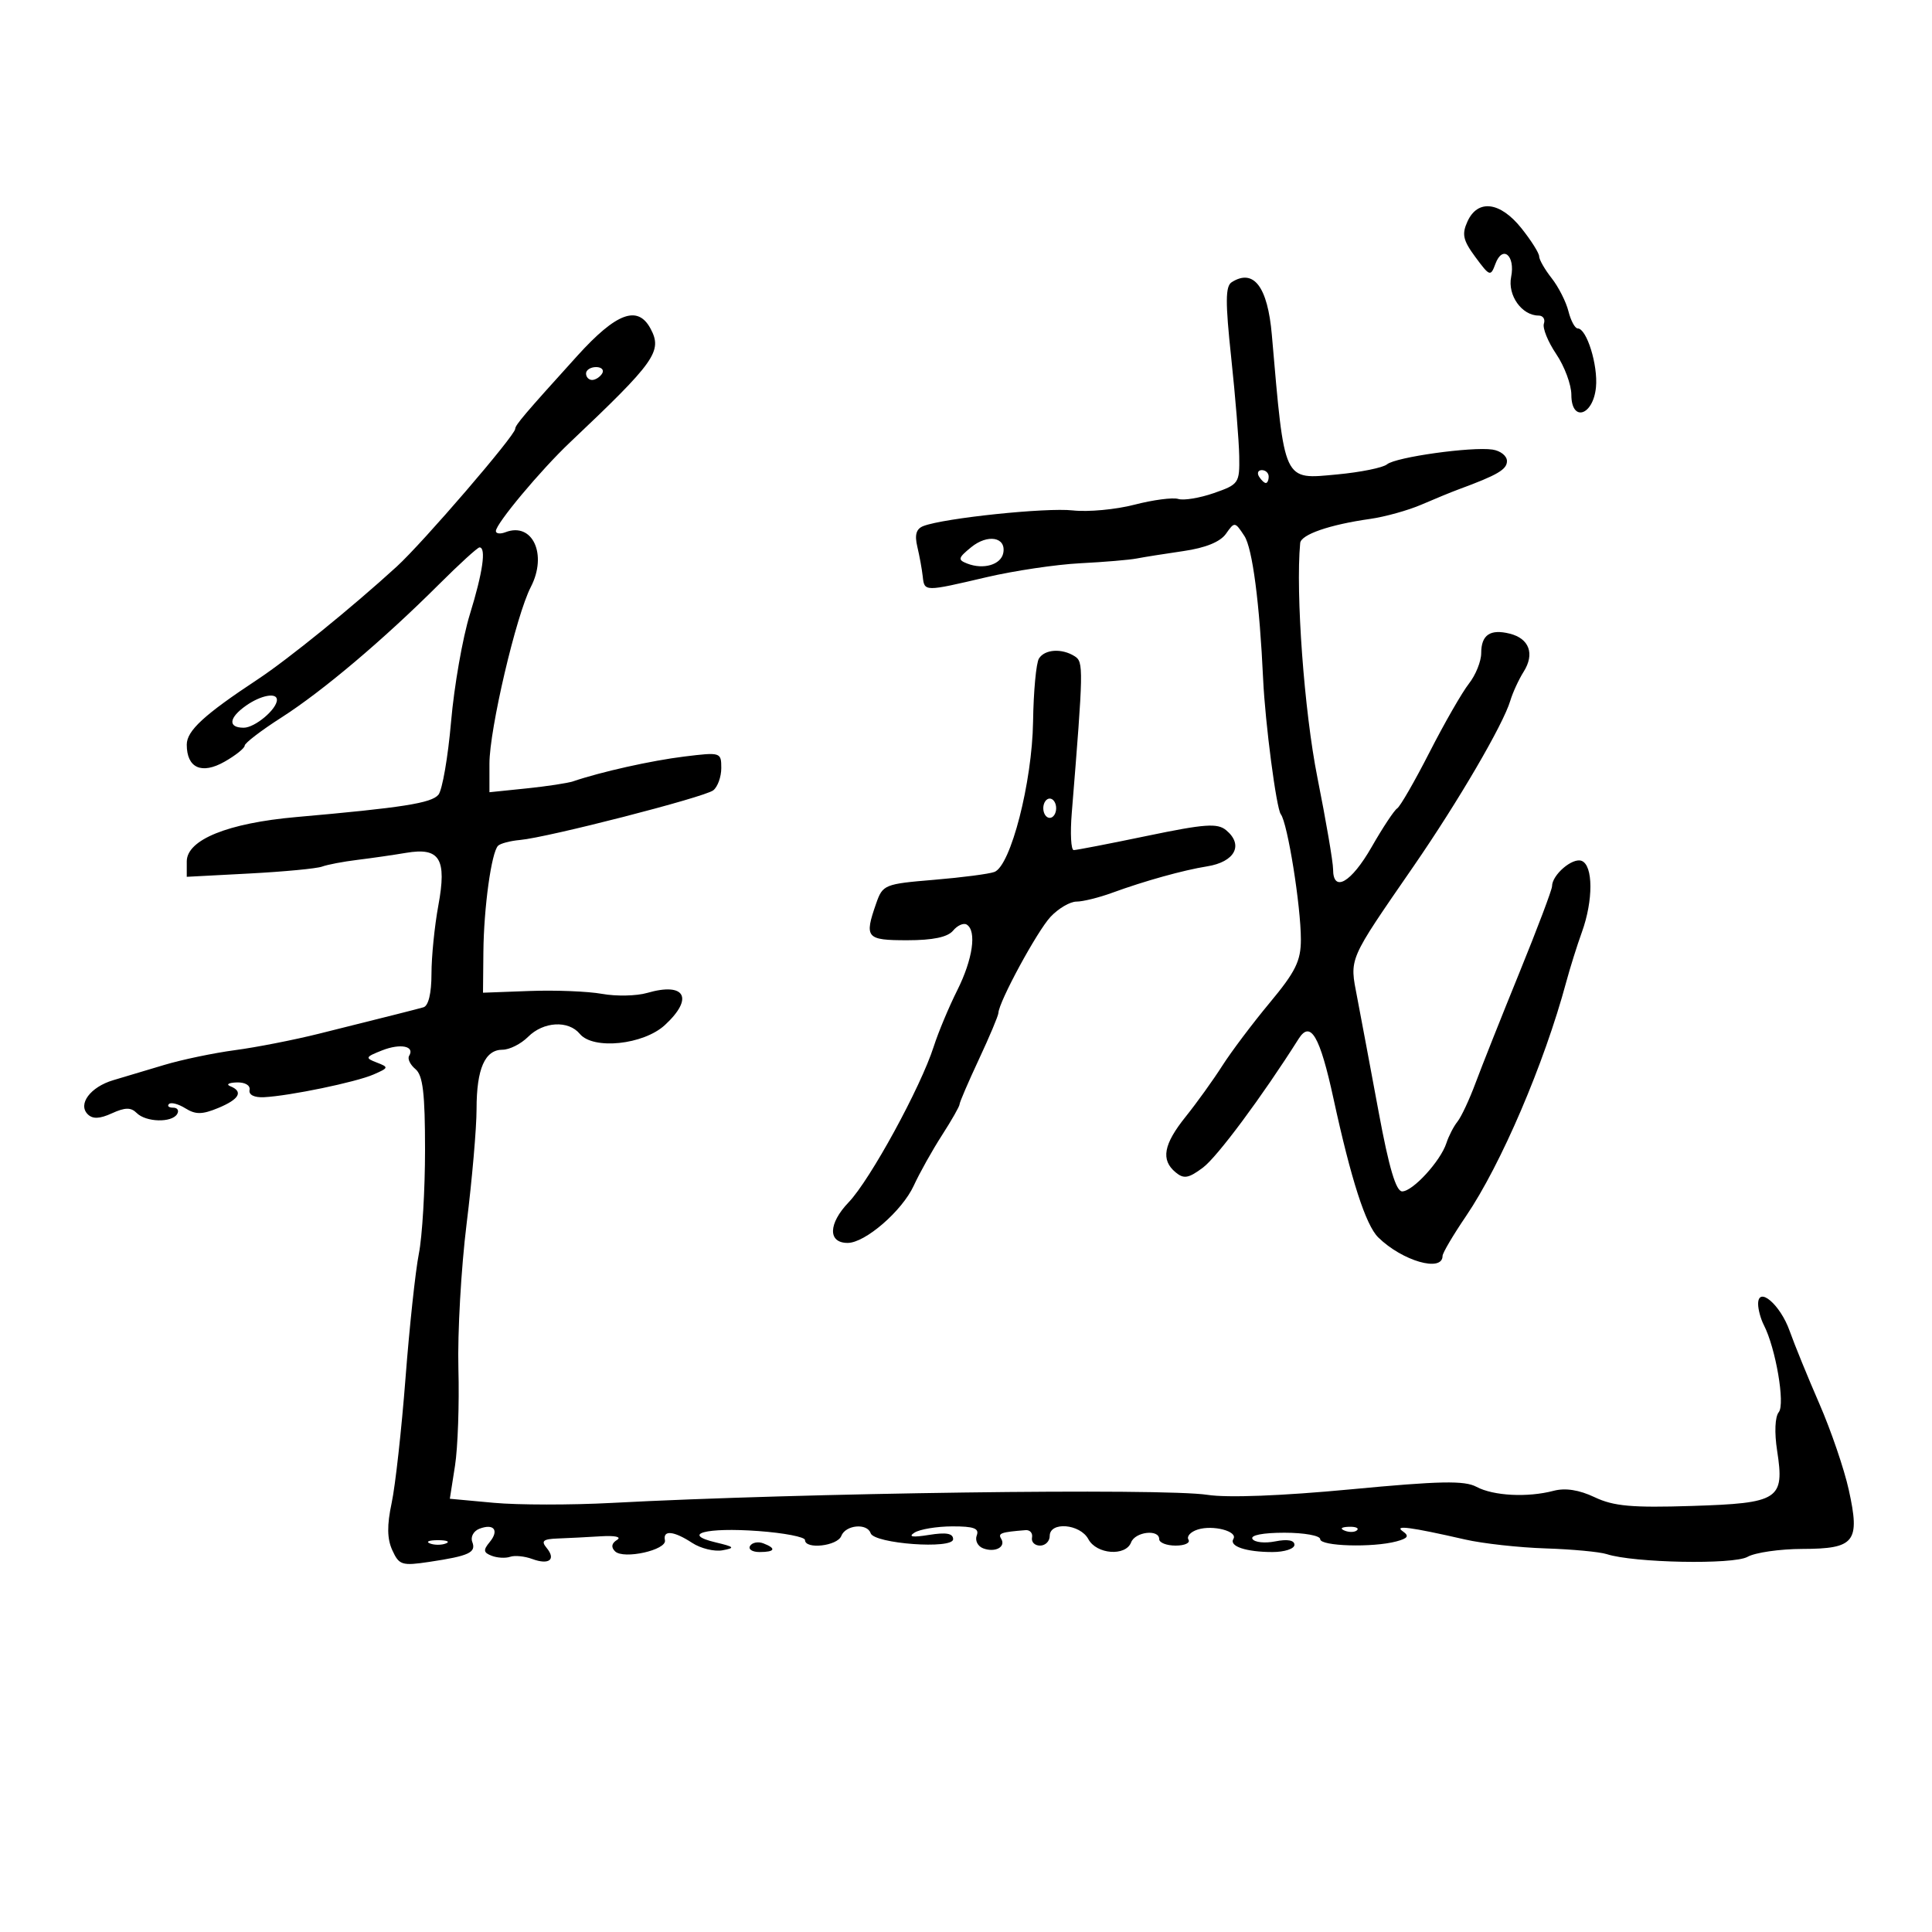 <svg xmlns="http://www.w3.org/2000/svg" width="300" height="300" viewBox="0 0 300 300" version="1.1">
	<path d="M 227.868 34.391 C 226.963 36.377, 227.172 37.313, 229.104 39.927 C 231.327 42.933, 231.463 42.979, 232.206 40.972 C 233.312 37.983, 235.319 39.657, 234.648 43.009 C 234.078 45.859, 236.314 49, 238.912 49 C 239.602 49, 239.973 49.563, 239.736 50.250 C 239.499 50.938, 240.361 53.067, 241.652 54.982 C 242.944 56.897, 244 59.743, 244 61.305 C 244 65.611, 247.397 64.560, 247.822 60.123 C 248.151 56.697, 246.380 51, 244.987 51 C 244.563 51, 243.915 49.798, 243.546 48.329 C 243.178 46.860, 242.004 44.549, 240.938 43.194 C 239.872 41.839, 239 40.317, 239 39.812 C 239 39.306, 237.762 37.342, 236.250 35.447 C 232.955 31.317, 229.468 30.878, 227.868 34.391 M 191.257 43.820 C 190.273 44.445, 190.258 46.892, 191.183 55.555 C 191.826 61.575, 192.385 68.451, 192.426 70.835 C 192.497 75.017, 192.358 75.221, 188.500 76.564 C 186.300 77.330, 183.809 77.741, 182.965 77.479 C 182.121 77.216, 179.054 77.618, 176.151 78.371 C 173.248 79.124, 168.943 79.522, 166.584 79.257 C 162.449 78.791, 146.604 80.447, 143.387 81.682 C 142.272 82.110, 142 83.034, 142.441 84.891 C 142.782 86.326, 143.160 88.400, 143.281 89.500 C 143.544 91.898, 143.495 91.898, 153.224 89.619 C 157.473 88.625, 163.998 87.654, 167.724 87.463 C 171.451 87.272, 175.400 86.940, 176.500 86.724 C 177.600 86.509, 180.867 85.990, 183.760 85.571 C 187.203 85.073, 189.488 84.141, 190.375 82.875 C 191.700 80.984, 191.765 80.992, 193.227 83.224 C 194.479 85.135, 195.591 93.637, 196.141 105.500 C 196.456 112.282, 198.191 125.537, 198.882 126.434 C 199.936 127.804, 202 140.681, 202 145.891 C 202 149.211, 201.173 150.890, 197.166 155.704 C 194.508 158.899, 191.187 163.310, 189.786 165.506 C 188.385 167.703, 185.835 171.249, 184.119 173.388 C 180.662 177.696, 180.223 180.110, 182.546 182.038 C 183.828 183.102, 184.555 182.977, 186.796 181.303 C 189.014 179.648, 195.984 170.266, 201.646 161.313 C 203.503 158.377, 204.950 160.860, 207.069 170.621 C 209.797 183.183, 212.074 190.239, 214.014 192.144 C 217.745 195.807, 224 197.607, 224 195.017 C 224 194.568, 225.636 191.793, 227.636 188.850 C 233.072 180.851, 239.788 165.166, 243.199 152.500 C 243.791 150.300, 244.889 146.803, 245.638 144.730 C 247.417 139.805, 247.395 134.366, 245.594 133.674 C 244.171 133.128, 241 135.851, 241 137.619 C 241 138.148, 238.718 144.187, 235.929 151.040 C 233.140 157.893, 230.078 165.598, 229.125 168.162 C 228.172 170.726, 226.909 173.426, 226.318 174.162 C 225.728 174.898, 224.953 176.400, 224.596 177.500 C 223.693 180.285, 219.376 185, 217.729 185 C 216.771 185, 215.682 181.334, 214.091 172.750 C 212.841 166.012, 211.334 157.974, 210.742 154.886 C 209.549 148.672, 209.238 149.395, 219.500 134.511 C 226.452 124.428, 233.409 112.521, 234.520 108.803 C 234.899 107.536, 235.831 105.511, 236.593 104.302 C 238.335 101.538, 237.469 99.156, 234.447 98.397 C 231.395 97.631, 230 98.581, 230 101.424 C 230 102.693, 229.140 104.824, 228.089 106.160 C 227.037 107.497, 224.288 112.286, 221.980 116.803 C 219.671 121.321, 217.409 125.247, 216.952 125.530 C 216.496 125.812, 214.712 128.508, 212.988 131.521 C 209.816 137.065, 207 138.688, 207 134.971 C 207 133.856, 205.903 127.443, 204.563 120.721 C 202.517 110.462, 201.169 92.092, 201.891 84.328 C 202.014 83.003, 206.454 81.468, 212.736 80.580 C 215.066 80.250, 218.666 79.248, 220.736 78.352 C 222.806 77.456, 225.400 76.391, 226.500 75.986 C 232.545 73.759, 234 72.906, 234 71.591 C 234 70.792, 232.988 69.991, 231.750 69.809 C 228.497 69.332, 216.731 70.979, 215.379 72.100 C 214.747 72.625, 211.267 73.330, 207.644 73.669 C 199.190 74.458, 199.494 75.107, 197.491 52 C 196.842 44.511, 194.666 41.655, 191.257 43.820 M 89.646 55.250 C 81.460 64.291, 80 66.009, 80 66.595 C 80 67.605, 65.676 84.257, 61.608 87.975 C 54.687 94.302, 44.735 102.374, 40 105.502 C 31.686 110.993, 29 113.465, 29 115.628 C 29 119.258, 31.313 120.299, 34.873 118.273 C 36.586 117.298, 37.990 116.176, 37.994 115.781 C 37.997 115.385, 40.563 113.422, 43.695 111.418 C 50.093 107.325, 59.554 99.330, 68.152 90.750 C 71.321 87.588, 74.158 85, 74.457 85 C 75.528 85, 74.966 88.901, 72.957 95.403 C 71.834 99.041, 70.522 106.533, 70.043 112.053 C 69.563 117.573, 68.679 122.682, 68.078 123.406 C 66.996 124.710, 62.506 125.415, 46 126.872 C 35.372 127.811, 29 130.395, 29 133.768 L 29 136.151 38.762 135.636 C 44.131 135.352, 49.194 134.870, 50.012 134.564 C 50.830 134.259, 53.300 133.789, 55.500 133.520 C 57.700 133.251, 61.100 132.760, 63.056 132.429 C 68.297 131.541, 69.406 133.353, 68.064 140.613 C 67.479 143.778, 67 148.549, 67 151.215 C 67 154.240, 66.530 156.195, 65.750 156.413 C 64.446 156.779, 61.218 157.595, 49.500 160.520 C 45.650 161.481, 39.800 162.627, 36.500 163.066 C 33.200 163.505, 28.250 164.539, 25.500 165.364 C 22.750 166.188, 19.184 167.254, 17.577 167.733 C 14.040 168.785, 12.048 171.448, 13.620 173.020 C 14.388 173.788, 15.464 173.746, 17.375 172.875 C 19.424 171.941, 20.330 171.930, 21.227 172.827 C 22.661 174.261, 26.653 174.371, 27.500 173 C 27.840 172.450, 27.566 172, 26.892 172 C 26.218 172, 25.923 171.744, 26.236 171.431 C 26.549 171.118, 27.697 171.419, 28.788 172.100 C 30.370 173.088, 31.399 173.077, 33.885 172.048 C 37.172 170.686, 37.825 169.500, 35.750 168.662 C 35.063 168.385, 35.512 168.122, 36.750 168.079 C 38.047 168.033, 38.894 168.530, 38.750 169.250 C 38.598 170.008, 39.484 170.450, 41 170.373 C 44.994 170.169, 55.273 168.038, 58 166.847 C 60.375 165.811, 60.400 165.718, 58.500 164.988 C 56.655 164.280, 56.720 164.134, 59.334 163.103 C 62.189 161.978, 64.464 162.440, 63.527 163.956 C 63.249 164.405, 63.692 165.329, 64.511 166.009 C 65.669 166.970, 66 169.758, 66 178.546 C 66 184.762, 65.568 192.019, 65.040 194.674 C 64.512 197.328, 63.579 206.025, 62.967 214 C 62.354 221.975, 61.388 230.690, 60.819 233.366 C 60.074 236.868, 60.103 238.931, 60.921 240.725 C 61.969 243.027, 62.410 243.166, 66.656 242.529 C 72.857 241.599, 73.969 241.082, 73.333 239.426 C 73.036 238.651, 73.534 237.732, 74.439 237.385 C 76.698 236.518, 77.550 237.632, 76.030 239.464 C 75.005 240.698, 75.065 241.088, 76.354 241.582 C 77.223 241.916, 78.511 241.986, 79.217 241.738 C 79.923 241.490, 81.466 241.644, 82.647 242.080 C 85.261 243.044, 86.383 242.166, 84.869 240.342 C 83.983 239.275, 84.343 238.979, 86.628 238.896 C 88.207 238.838, 91.211 238.685, 93.301 238.555 C 95.521 238.417, 96.565 238.651, 95.810 239.118 C 94.957 239.645, 94.854 240.249, 95.508 240.892 C 96.825 242.187, 103.575 240.682, 103.250 239.166 C 102.902 237.543, 104.630 237.712, 107.477 239.577 C 108.801 240.445, 110.923 240.963, 112.192 240.728 C 114.199 240.358, 114.061 240.198, 111.138 239.504 C 105.673 238.206, 109.642 237.147, 117.750 237.739 C 121.737 238.030, 125 238.658, 125 239.134 C 125 240.637, 130.036 240.070, 130.638 238.500 C 131.298 236.780, 134.655 236.466, 135.191 238.074 C 135.738 239.713, 148 240.607, 148 239.008 C 148 238.100, 146.931 237.910, 144.250 238.341 C 141.677 238.754, 140.971 238.643, 142 237.987 C 142.825 237.461, 145.461 237.024, 147.857 237.015 C 151.210 237.004, 152.089 237.327, 151.670 238.417 C 151.371 239.197, 151.813 240.098, 152.653 240.420 C 154.512 241.134, 156.248 240.211, 155.457 238.931 C 154.932 238.082, 155.435 237.905, 159.250 237.600 C 159.938 237.545, 160.387 238.063, 160.250 238.750 C 160.112 239.438, 160.675 240, 161.500 240 C 162.325 240, 163 239.325, 163 238.500 C 163 236.226, 167.726 236.620, 169 239 C 170.265 241.364, 174.792 241.705, 175.638 239.500 C 176.275 237.840, 180 237.413, 180 239 C 180 239.550, 181.152 240, 182.559 240 C 183.966 240, 184.860 239.582, 184.544 239.072 C 184.229 238.562, 184.877 237.856, 185.985 237.505 C 188.359 236.751, 192.254 237.781, 191.520 238.967 C 190.819 240.102, 193.495 241, 197.582 241 C 199.462 241, 201 240.494, 201 239.875 C 201 239.162, 199.917 238.967, 198.039 239.342 C 196.410 239.668, 194.809 239.499, 194.480 238.967 C 194.122 238.389, 196.115 238, 199.441 238 C 202.498 238, 205 238.450, 205 239 C 205 240.100, 213.133 240.339, 216.835 239.348 C 218.625 238.868, 218.858 238.505, 217.835 237.790 C 216.370 236.768, 219.007 237.112, 227.500 239.053 C 230.250 239.682, 235.875 240.304, 240 240.436 C 244.125 240.569, 248.400 240.969, 249.500 241.326 C 253.683 242.684, 269.166 242.983, 271.350 241.748 C 272.532 241.079, 276.371 240.525, 279.881 240.516 C 288.032 240.496, 288.861 239.440, 287.078 231.348 C 286.369 228.132, 284.318 222.125, 282.521 218 C 280.724 213.875, 278.642 208.772, 277.893 206.660 C 276.447 202.577, 273 199.631, 273 202.478 C 273 203.330, 273.402 204.809, 273.893 205.764 C 275.731 209.335, 277.219 218.030, 276.207 219.278 C 275.617 220.004, 275.514 222.436, 275.952 225.271 C 277.123 232.850, 276.251 233.414, 262.708 233.844 C 253.394 234.140, 250.560 233.885, 247.617 232.488 C 245.209 231.346, 243.070 231.011, 241.246 231.491 C 237.196 232.556, 231.897 232.283, 229.264 230.874 C 227.402 229.877, 223.579 229.954, 209.725 231.266 C 199.050 232.277, 190.599 232.601, 187.500 232.119 C 180.618 231.048, 124.257 231.811, 95 233.372 C 88.675 233.710, 80.429 233.703, 76.675 233.356 L 69.850 232.727 70.651 227.613 C 71.092 224.801, 71.330 218, 71.180 212.500 C 71.031 207, 71.604 196.888, 72.454 190.030 C 73.304 183.171, 74 175.154, 74 172.214 C 74 165.958, 75.296 163, 78.035 163 C 79.116 163, 80.900 162.100, 82 161 C 84.381 158.619, 88.254 158.396, 90.032 160.538 C 92.116 163.049, 99.919 162.238, 103.250 159.164 C 107.779 154.984, 106.392 152.469, 100.500 154.178 C 98.850 154.657, 95.700 154.725, 93.500 154.329 C 91.300 153.933, 86.237 153.730, 82.250 153.879 L 75 154.148 75.060 147.824 C 75.125 140.918, 76.306 132.361, 77.337 131.330 C 77.695 130.972, 79.228 130.568, 80.744 130.432 C 85.060 130.044, 109.357 123.802, 110.750 122.723 C 111.438 122.191, 112 120.633, 112 119.262 C 112 116.812, 111.901 116.782, 106.250 117.476 C 101.165 118.100, 93.367 119.839, 89 121.323 C 88.175 121.604, 84.912 122.100, 81.750 122.425 L 76 123.017 76 118.572 C 76 113.256, 80.148 95.548, 82.425 91.145 C 85.035 86.097, 82.696 81.028, 78.500 82.638 C 77.675 82.955, 77 82.875, 77 82.460 C 77 81.324, 83.953 73.005, 88.493 68.708 C 101.760 56.153, 102.898 54.547, 101.020 51.038 C 99.032 47.322, 95.710 48.553, 89.646 55.250 M 91 58 C 91 58.550, 91.423 59, 91.941 59 C 92.459 59, 93.160 58.550, 93.500 58 C 93.840 57.450, 93.416 57, 92.559 57 C 91.702 57, 91 57.450, 91 58 M 195.500 74 C 195.840 74.550, 196.316 75, 196.559 75 C 196.802 75, 197 74.550, 197 74 C 197 73.450, 196.523 73, 195.941 73 C 195.359 73, 195.160 73.450, 195.500 74 M 150.799 84.976 C 148.761 86.639, 148.692 86.926, 150.192 87.510 C 152.713 88.492, 155.436 87.691, 155.788 85.864 C 156.264 83.393, 153.370 82.878, 150.799 84.976 M 161.329 102.250 C 160.895 102.938, 160.484 107.349, 160.414 112.054 C 160.275 121.475, 156.948 134.422, 154.417 135.394 C 153.608 135.704, 149.381 136.255, 145.023 136.618 C 137.342 137.259, 137.066 137.372, 136.049 140.289 C 134.185 145.636, 134.493 146, 140.878 146 C 144.863 146, 147.153 145.521, 147.991 144.511 C 148.671 143.692, 149.626 143.269, 150.113 143.570 C 151.693 144.546, 151.056 148.955, 148.637 153.783 C 147.337 156.377, 145.697 160.300, 144.992 162.500 C 142.961 168.844, 135.121 183.197, 131.784 186.684 C 128.603 190.006, 128.528 193, 131.624 193 C 134.342 193, 140.080 188.032, 141.884 184.116 C 142.800 182.127, 144.776 178.596, 146.275 176.270 C 147.774 173.943, 149 171.787, 149 171.478 C 149 171.169, 150.350 168.029, 152 164.500 C 153.650 160.971, 155.014 157.727, 155.031 157.292 C 155.100 155.549, 161.059 144.566, 163.134 142.357 C 164.352 141.061, 166.161 140, 167.154 140 C 168.147 140, 170.656 139.379, 172.730 138.620 C 177.698 136.801, 183.800 135.103, 187.419 134.532 C 191.756 133.847, 193.155 131.204, 190.393 128.911 C 189.043 127.791, 187.085 127.931, 178.143 129.790 C 172.289 131.007, 167.153 132.002, 166.728 132.001 C 166.303 132.001, 166.166 129.412, 166.422 126.250 C 168.249 103.719, 168.267 102.783, 166.878 101.903 C 164.884 100.640, 162.241 100.806, 161.329 102.250 M 38.223 109.557 C 35.520 111.450, 35.350 113, 37.845 113 C 39.585 113, 43 110.133, 43 108.671 C 43 107.490, 40.515 107.951, 38.223 109.557 M 162 125.500 C 162 126.325, 162.450 127, 163 127 C 163.550 127, 164 126.325, 164 125.500 C 164 124.675, 163.550 124, 163 124 C 162.450 124, 162 124.675, 162 125.500 M 208.813 237.683 C 209.534 237.972, 210.397 237.936, 210.729 237.604 C 211.061 237.272, 210.471 237.036, 209.417 237.079 C 208.252 237.127, 208.015 237.364, 208.813 237.683 M 66.750 239.662 C 67.438 239.940, 68.563 239.940, 69.250 239.662 C 69.938 239.385, 69.375 239.158, 68 239.158 C 66.625 239.158, 66.063 239.385, 66.750 239.662 M 116.473 240.044 C 116.148 240.570, 116.809 241, 117.941 241 C 120.356 241, 120.599 240.444, 118.532 239.651 C 117.725 239.341, 116.798 239.518, 116.473 240.044" stroke="none" fill="black" fill-rule="evenodd"/>
</svg>
